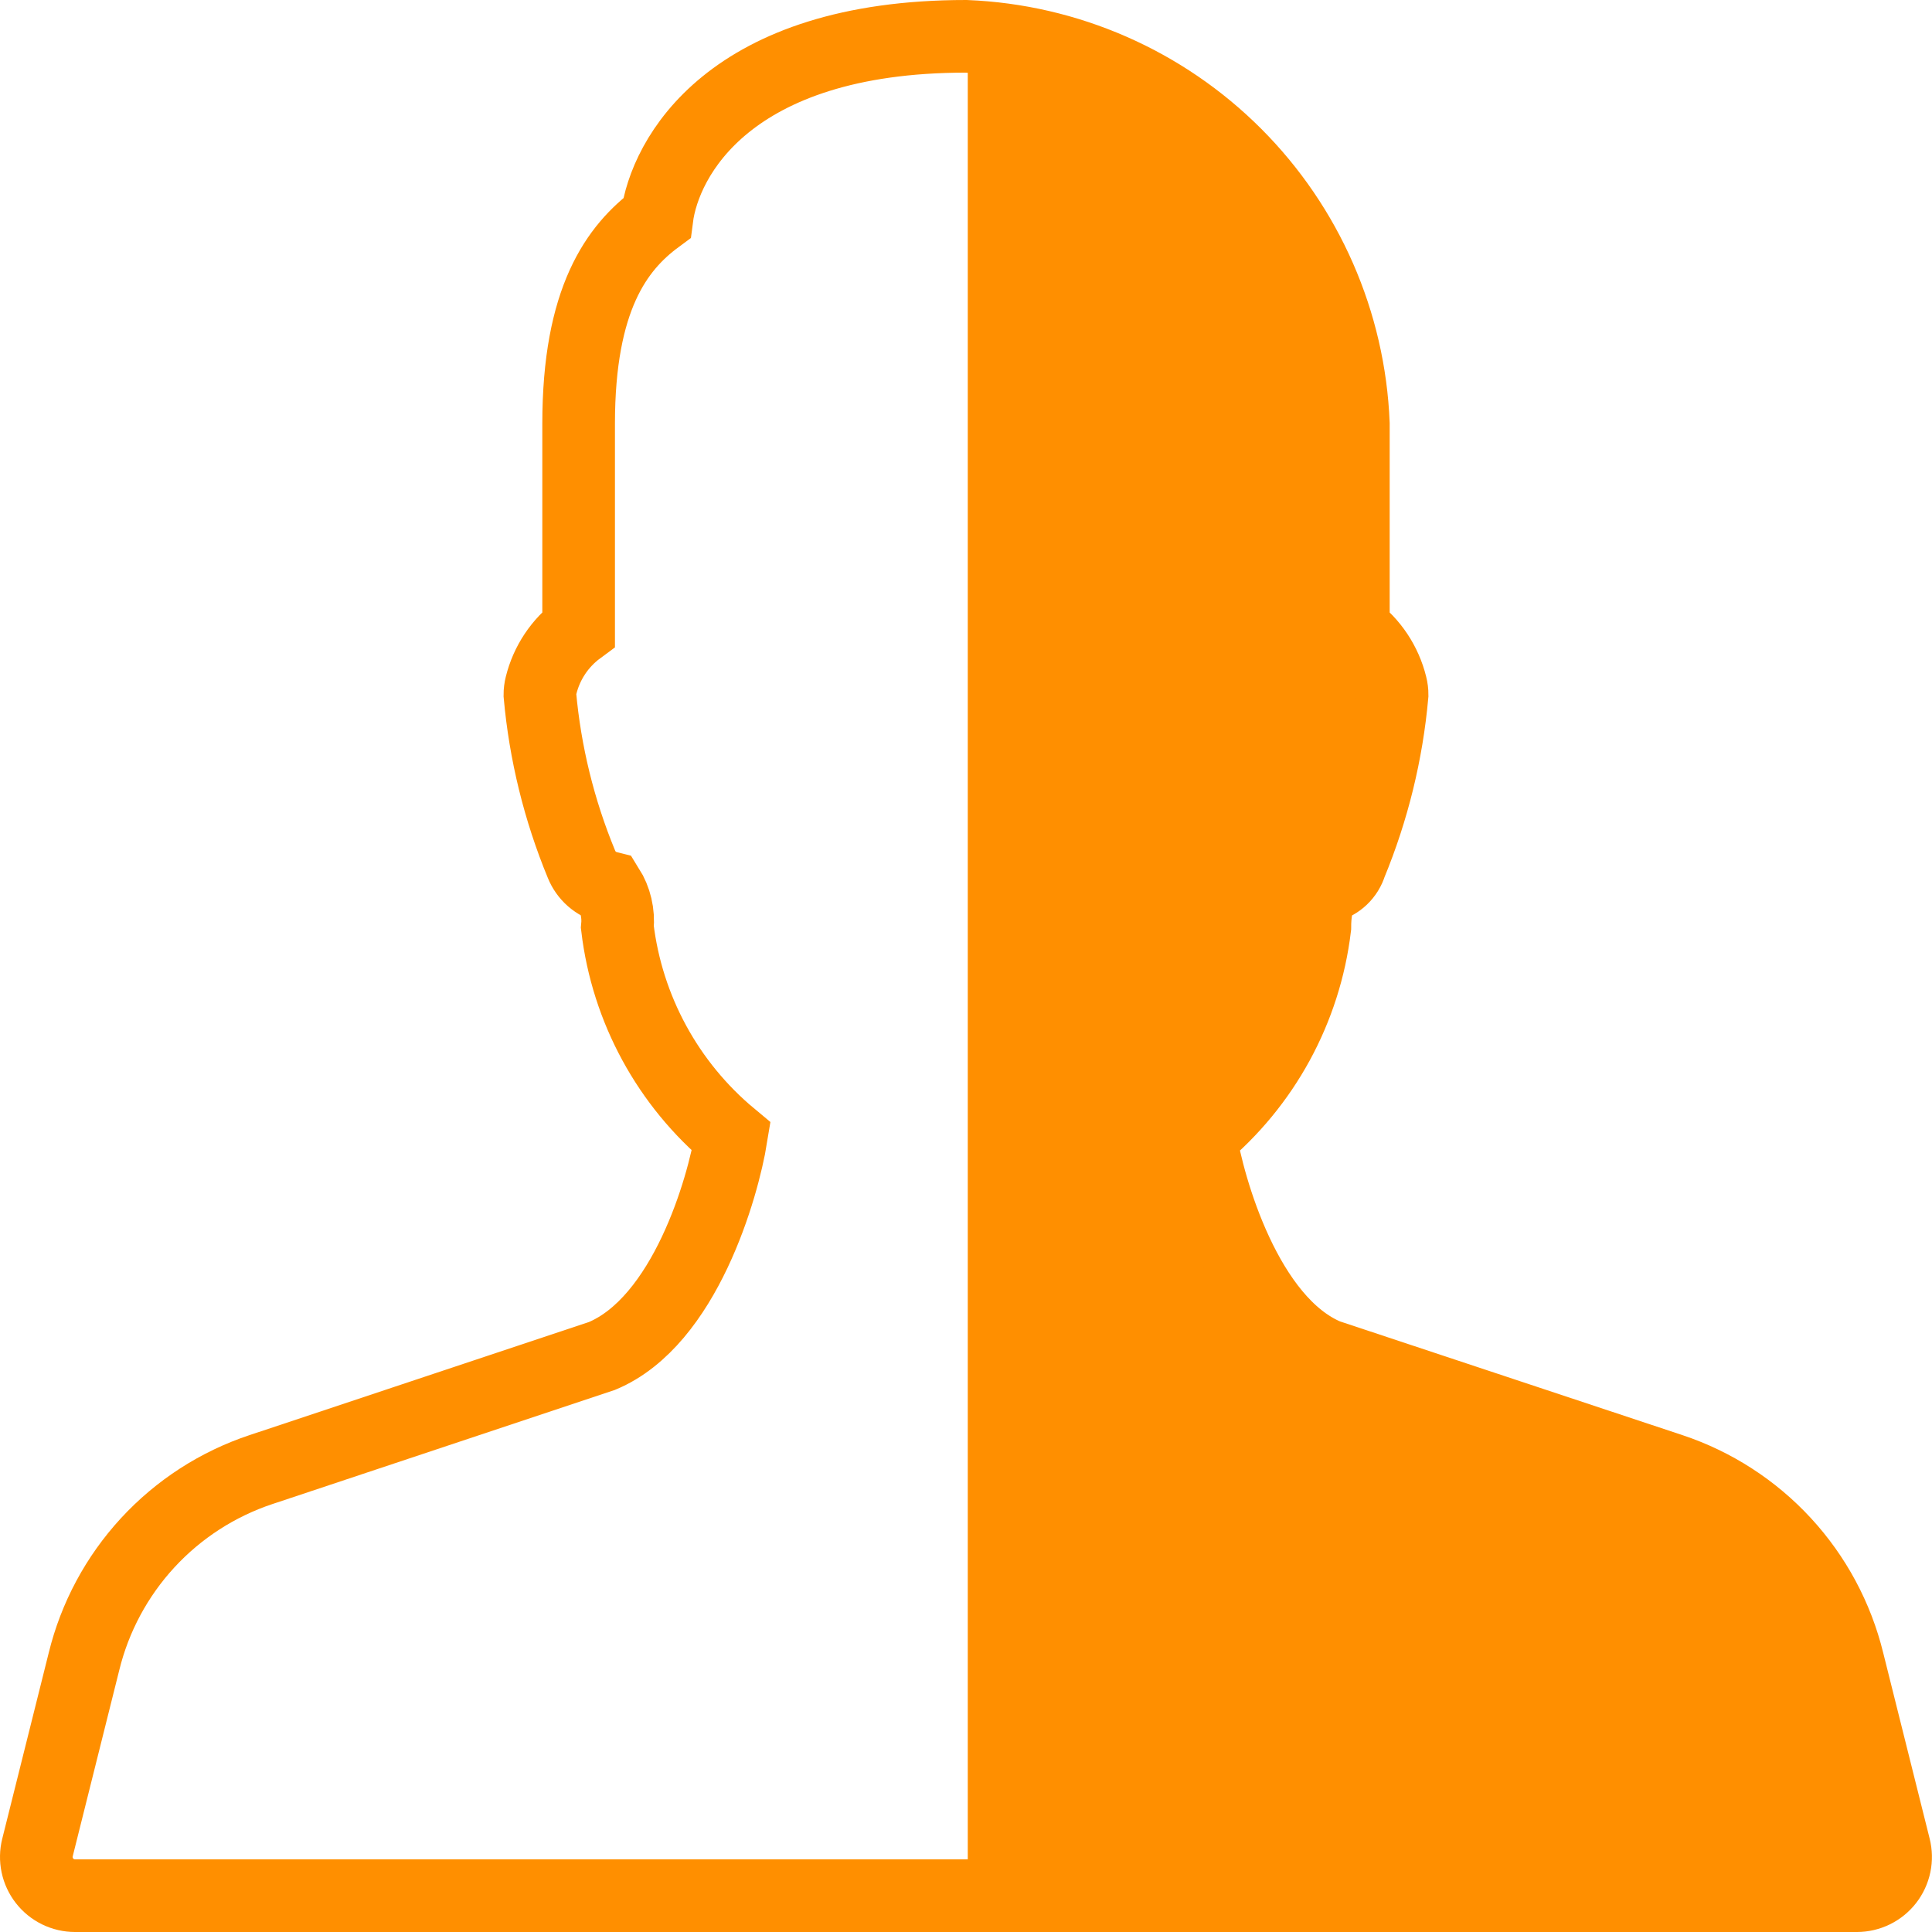 <svg width="532" height="532" viewBox="0 0 532 532" fill="none" xmlns="http://www.w3.org/2000/svg">
<path d="M511.33 522C512.953 521.997 514.553 521.625 516.01 520.91C517.467 520.196 518.742 519.158 519.738 517.877C520.734 516.595 521.424 515.104 521.756 513.516C522.089 511.927 522.054 510.284 521.656 508.711L508.856 457.511C505.864 445.302 499.825 434.051 491.304 424.81C482.783 415.568 472.058 408.638 460.131 404.668L365.431 373.223C343.181 363.923 332.77 327.079 330.531 313.106C348.063 298.606 359.351 277.924 362.062 255.335C362.062 247.783 364.302 244.689 365.497 244.092C366.998 243.704 368.375 242.937 369.495 241.865C370.616 240.793 371.443 239.452 371.897 237.969C378.041 223.09 381.896 207.367 383.332 191.334C383.336 190.464 383.228 189.596 383.012 188.753C381.484 182.526 377.823 177.031 372.665 173.222V116.667C371.544 88.821 360.011 62.411 340.349 42.662C320.686 22.913 294.327 11.264 266.486 10.021V522H511.33Z" fill="#FF8F00"/>
<path d="M10.319 508.752L23.119 457.552C26.106 445.333 32.145 434.072 40.671 424.822C49.197 415.573 59.93 408.638 71.865 404.667L165.732 373.392C188.623 363.856 199.097 326.992 201.359 312.997C183.917 298.493 172.694 277.857 169.999 255.333C170.384 251.486 169.476 247.62 167.418 244.346C165.779 243.935 164.261 243.141 162.988 242.028C161.716 240.915 160.727 239.516 160.101 237.946C153.96 223.074 150.104 207.359 148.666 191.333C148.663 190.463 148.771 189.595 148.986 188.752C150.515 182.525 154.176 177.03 159.333 173.221V116.666C159.333 82.298 169.833 68.197 180.88 60.026C182.994 43.472 200.718 10 265.994 10C293.925 11.124 320.409 22.722 340.175 42.488C359.941 62.253 371.541 88.736 372.665 116.667V173.222C377.823 177.031 381.484 182.526 383.012 188.753C383.228 189.596 383.336 190.464 383.332 191.334C381.896 207.367 378.039 223.09 371.894 237.969C371.44 239.452 370.614 240.793 369.493 241.865C368.373 242.937 366.996 243.704 365.494 244.092C364.294 244.692 362.059 247.783 362.059 255.335C359.349 277.924 348.06 298.606 330.528 313.106C332.768 327.079 343.179 363.922 365.428 373.223L460.128 404.668C472.055 408.639 482.78 415.568 491.301 424.81C499.823 434.051 505.861 445.302 508.853 457.511L521.653 508.711C522.052 510.284 522.087 511.927 521.755 513.515C521.423 515.103 520.733 516.595 519.738 517.876C518.742 519.157 517.468 520.195 516.011 520.91C514.554 521.624 512.954 521.997 511.331 522H20.665C19.044 522 17.445 521.63 15.988 520.92C14.532 520.209 13.257 519.176 12.259 517.899C11.262 516.621 10.569 515.134 10.233 513.548C9.896 511.963 9.926 510.322 10.319 508.75V508.752Z" stroke="#FF8F00" stroke-width="20"/>
</svg>
